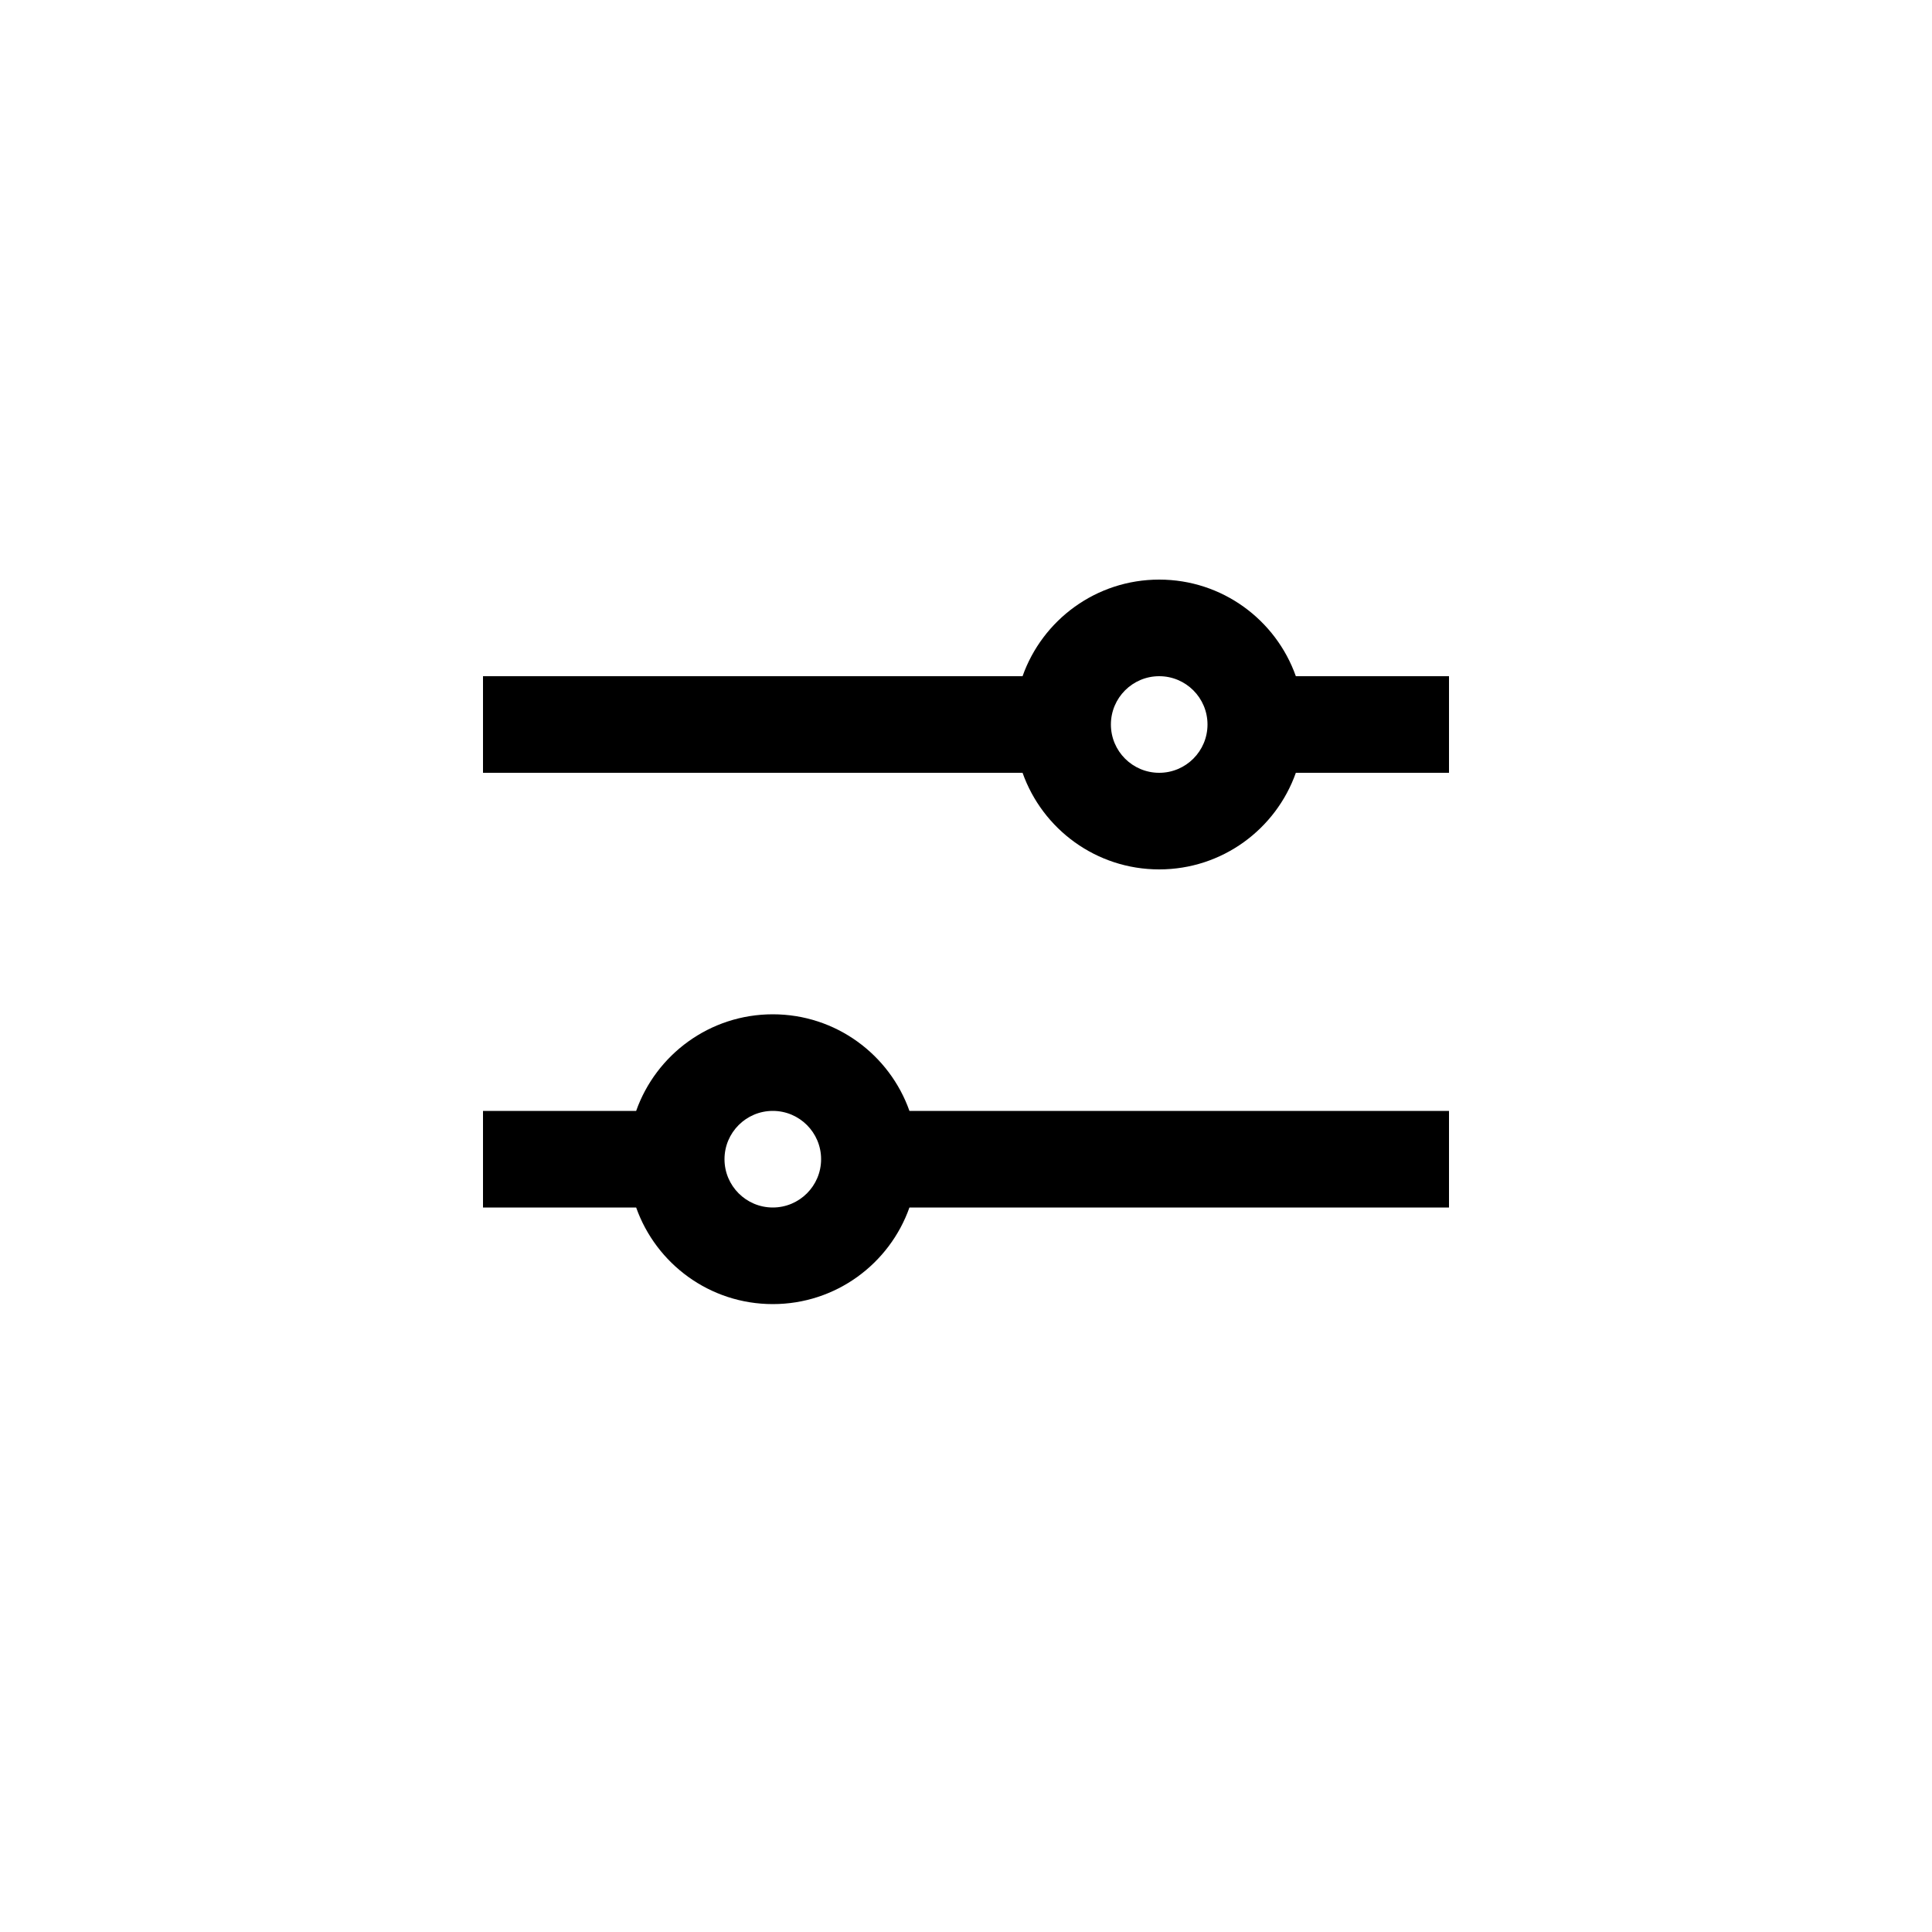<svg width="40" height="40" viewBox="0 0 40 40" fill="none" xmlns="http://www.w3.org/2000/svg">
<path fill-rule="evenodd" clip-rule="evenodd" d="M26.829 14C26.417 12.835 25.306 12 24 12C22.694 12 21.583 12.835 21.171 14H10V16H21.171C21.583 17.165 22.694 18 24 18C25.306 18 26.417 17.165 26.829 16H30V14H26.829ZM23 15C23 14.448 23.448 14 24 14C24.552 14 25 14.448 25 15C25 15.552 24.552 16 24 16C23.448 16 23 15.552 23 15Z" fill="colorPrimary"/>
<path fill-rule="evenodd" clip-rule="evenodd" d="M10 23H13.171C13.583 21.835 14.694 21 16 21C17.306 21 18.417 21.835 18.829 23H30V25H18.829C18.417 26.165 17.306 27 16 27C14.694 27 13.583 26.165 13.171 25H10V23ZM16 25C16.552 25 17 24.552 17 24C17 23.448 16.552 23 16 23C15.448 23 15 23.448 15 24C15 24.552 15.448 25 16 25Z" fill="colorPrimary"/>
</svg>
